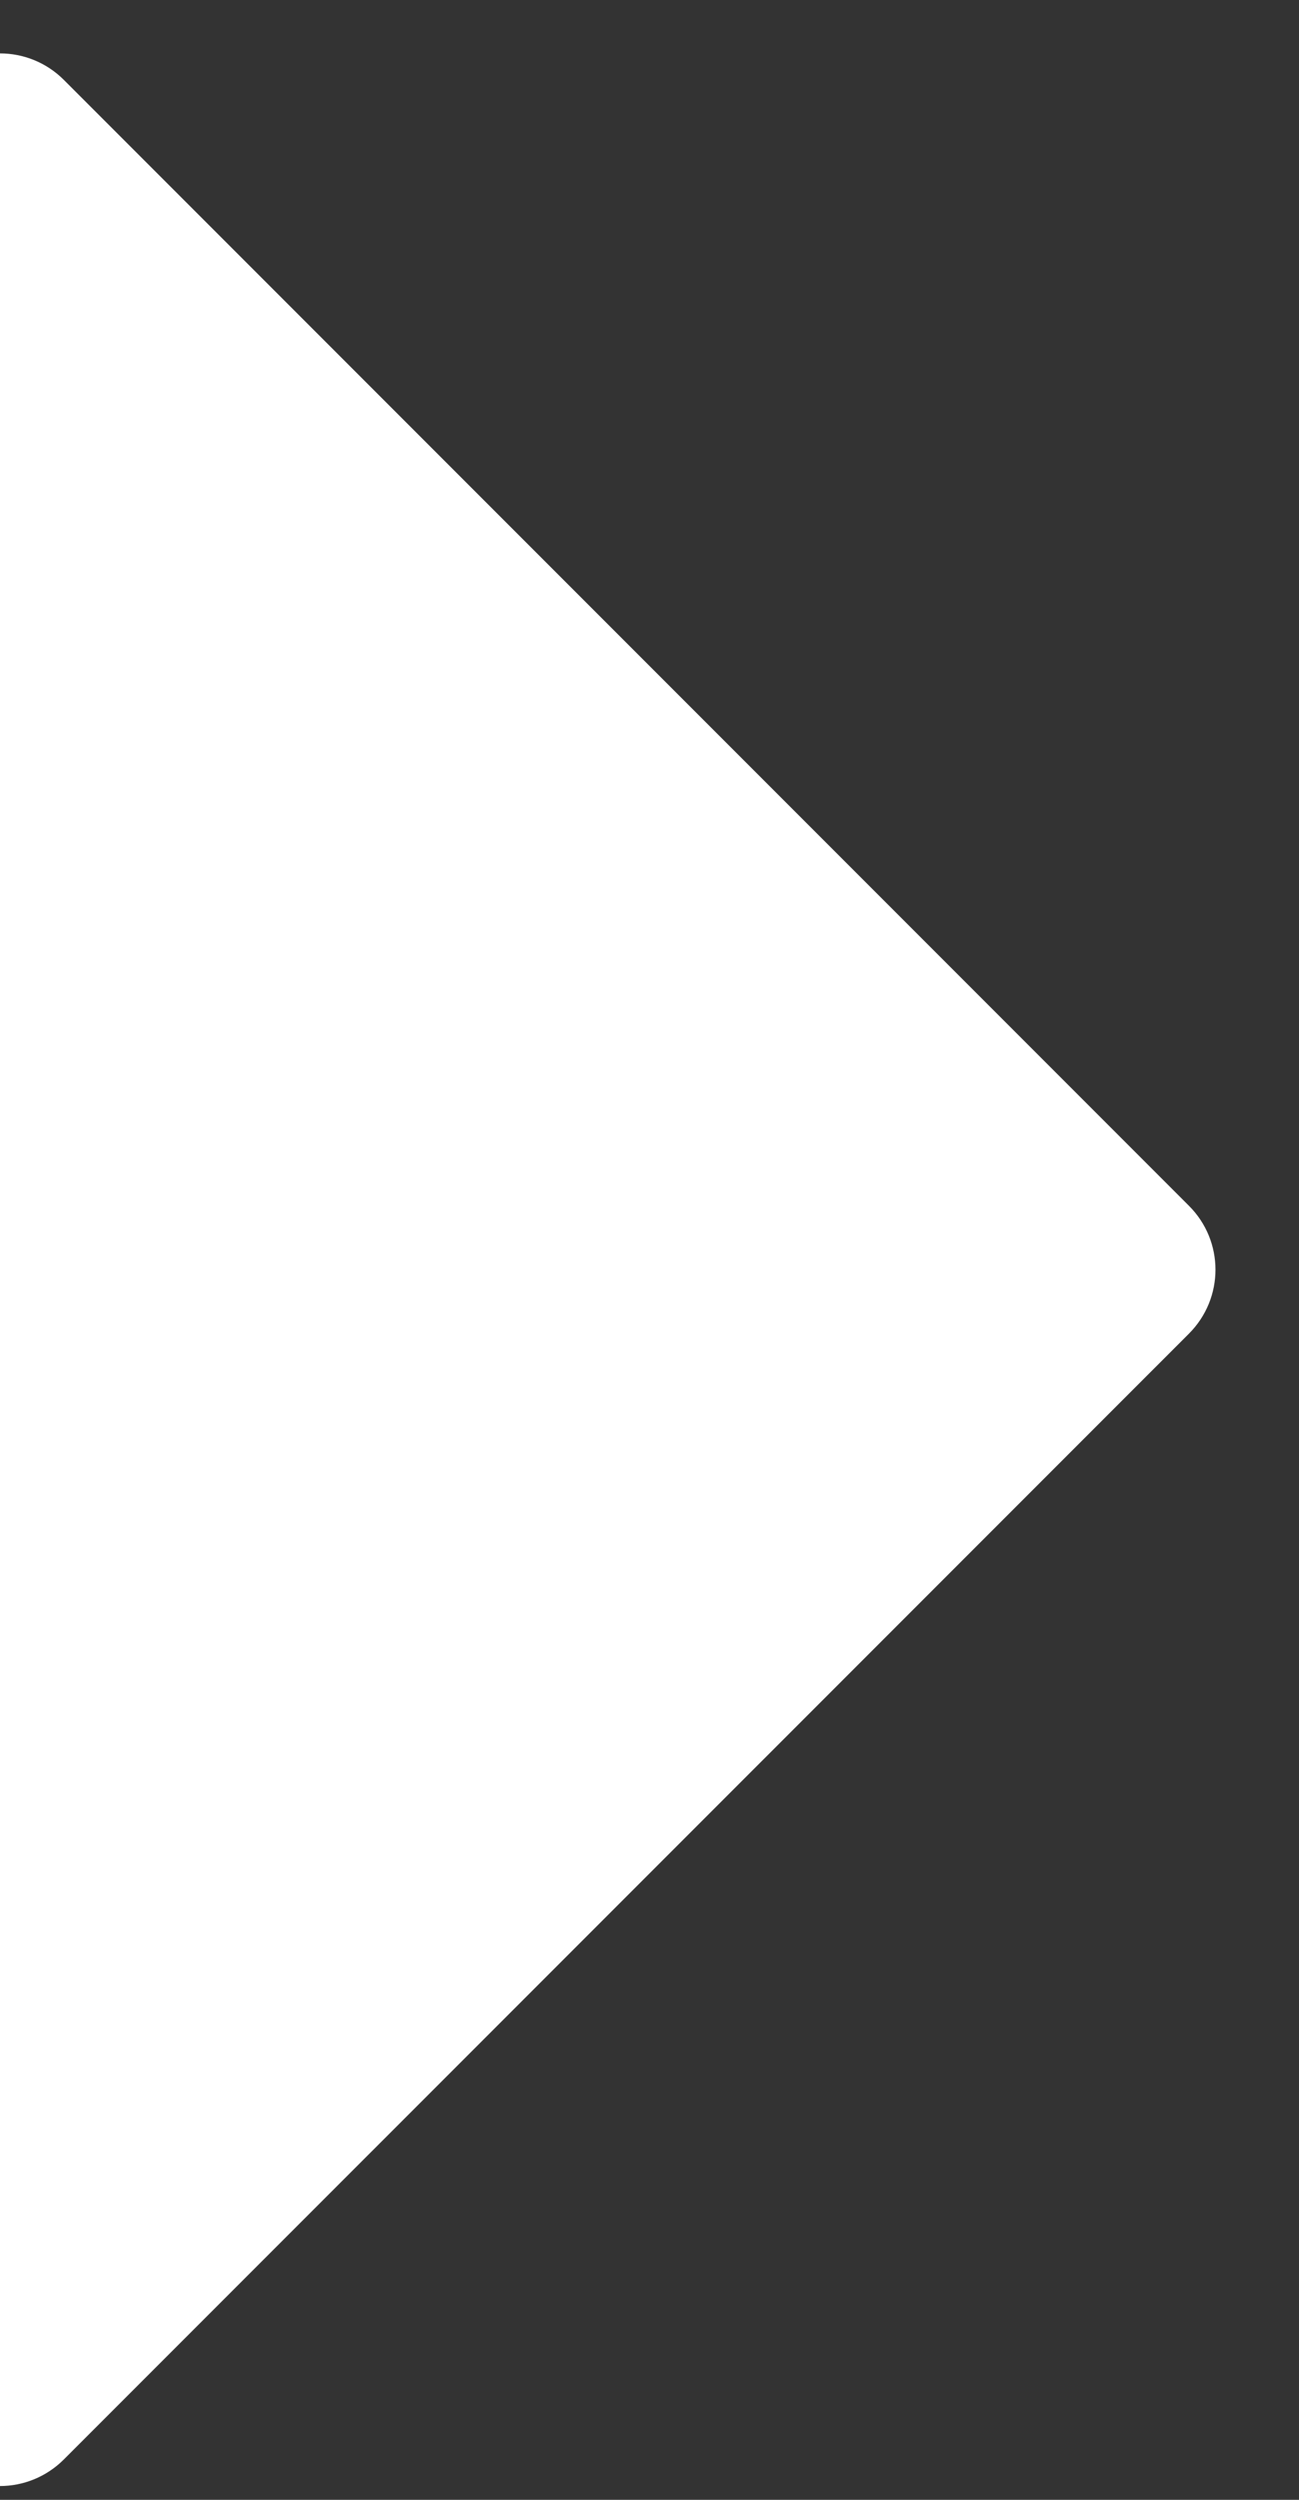 <?xml version="1.0" encoding="utf-8"?>
<!-- Generator: Adobe Illustrator 16.0.4, SVG Export Plug-In . SVG Version: 6.00 Build 0)  -->
<!DOCTYPE svg PUBLIC "-//W3C//DTD SVG 1.1//EN" "http://www.w3.org/Graphics/SVG/1.1/DTD/svg11.dtd">
<svg version="1.1" id="Layer_1" xmlns="http://www.w3.org/2000/svg" xmlns:xlink="http://www.w3.org/1999/xlink" x="0px" y="0px"
	 width="13px" height="25px" viewBox="0 0 13 25" enable-background="new 0 0 13 25" xml:space="preserve">
<rect x="0" y="0" width="13" height="25" fill="#333333" stroke="none"/>
<path fill="#FFFFFF" d="M11.897,12.057L0.639,0.799C0.463,0.623,0.231,0.534,0,0.534v24.328c0.231,0,0.463-0.09,0.639-0.266
	l11.259-11.258C12.253,12.983,12.253,12.411,11.897,12.057z"/>
</svg>

